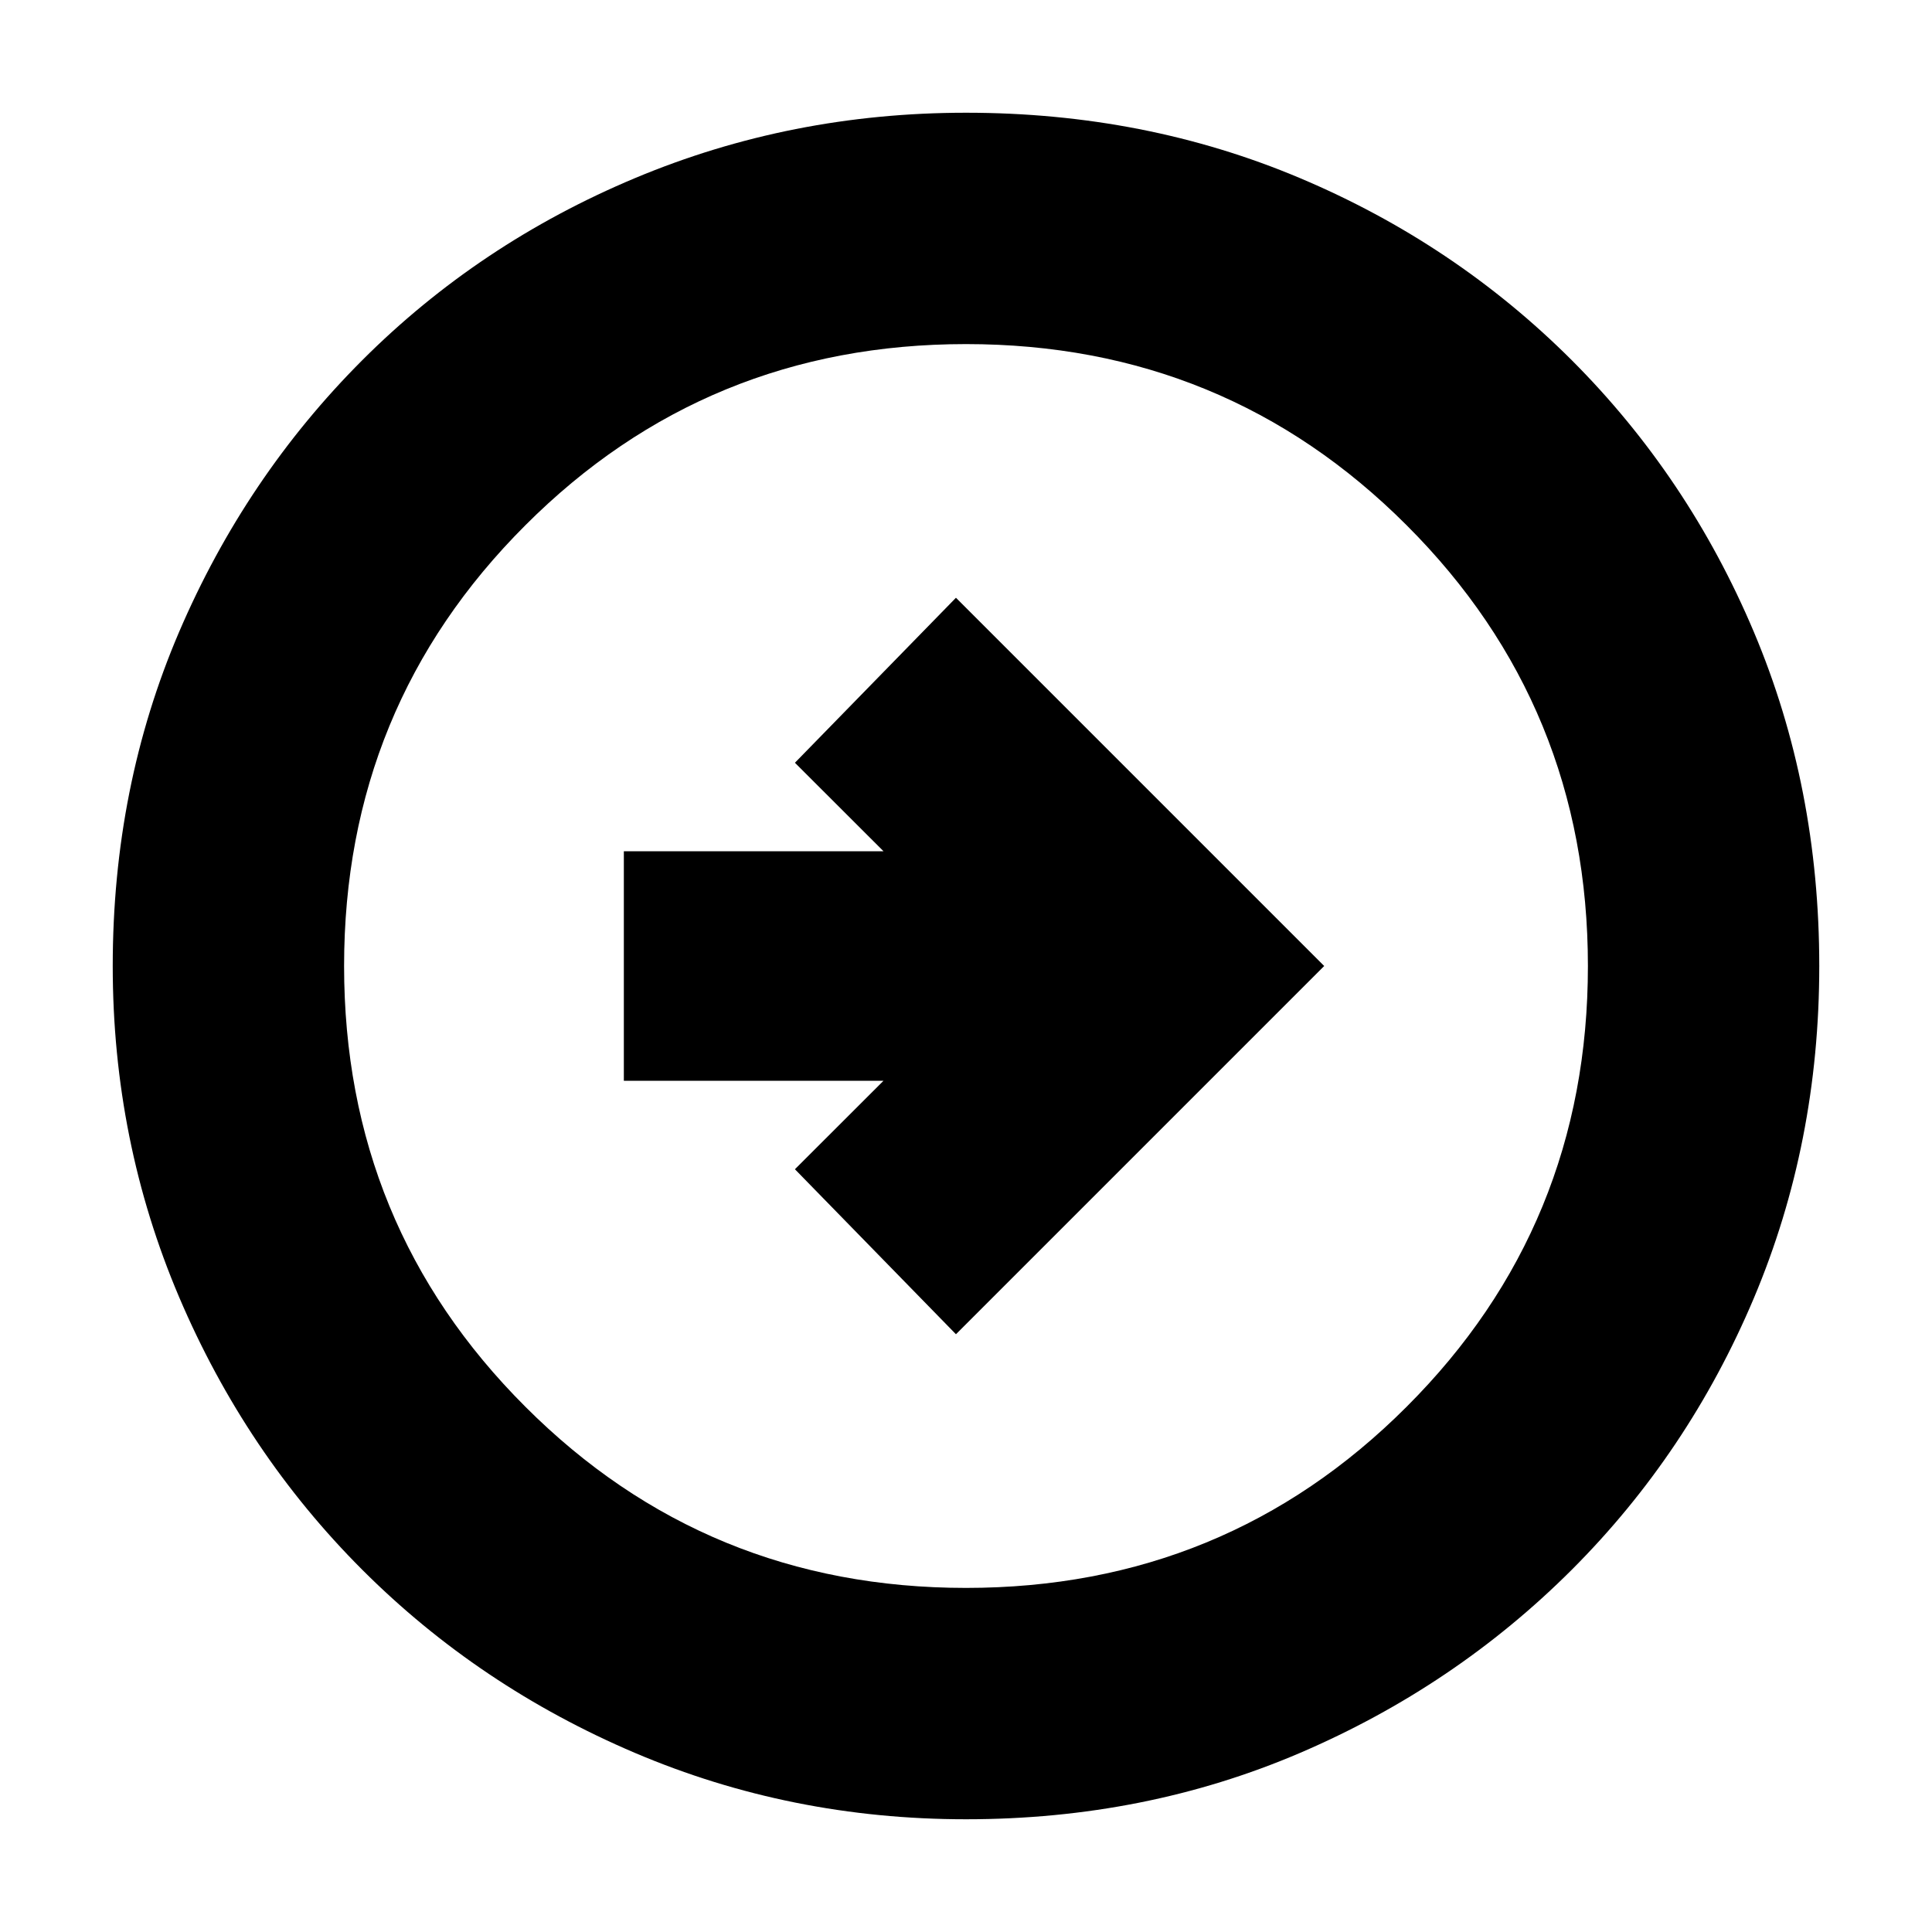 <svg xmlns="http://www.w3.org/2000/svg" height="20" width="20"><path d="M9.896 13.812 13.708 10 9.896 6.188 8.229 7.896l.917.916H6.458v2.376h2.688l-.917.916ZM10 18.833q-1.812 0-3.427-.687-1.615-.688-2.823-1.896t-1.896-2.823Q1.167 11.812 1.167 10q0-1.854.687-3.458.688-1.604 1.896-2.813 1.208-1.208 2.823-1.885T10 1.167q1.854 0 3.458.677t2.813 1.885q1.208 1.209 1.885 2.813T18.833 10q0 1.833-.677 3.438-.677 1.604-1.885 2.812-1.209 1.208-2.813 1.896-1.604.687-3.458.687Zm0-2.395q2.688 0 4.562-1.876 1.876-1.874 1.876-4.562t-1.876-4.562Q12.688 3.562 10 3.562T5.438 5.438Q3.562 7.312 3.562 10t1.876 4.562Q7.312 16.438 10 16.438ZM10 10Z"/></svg>